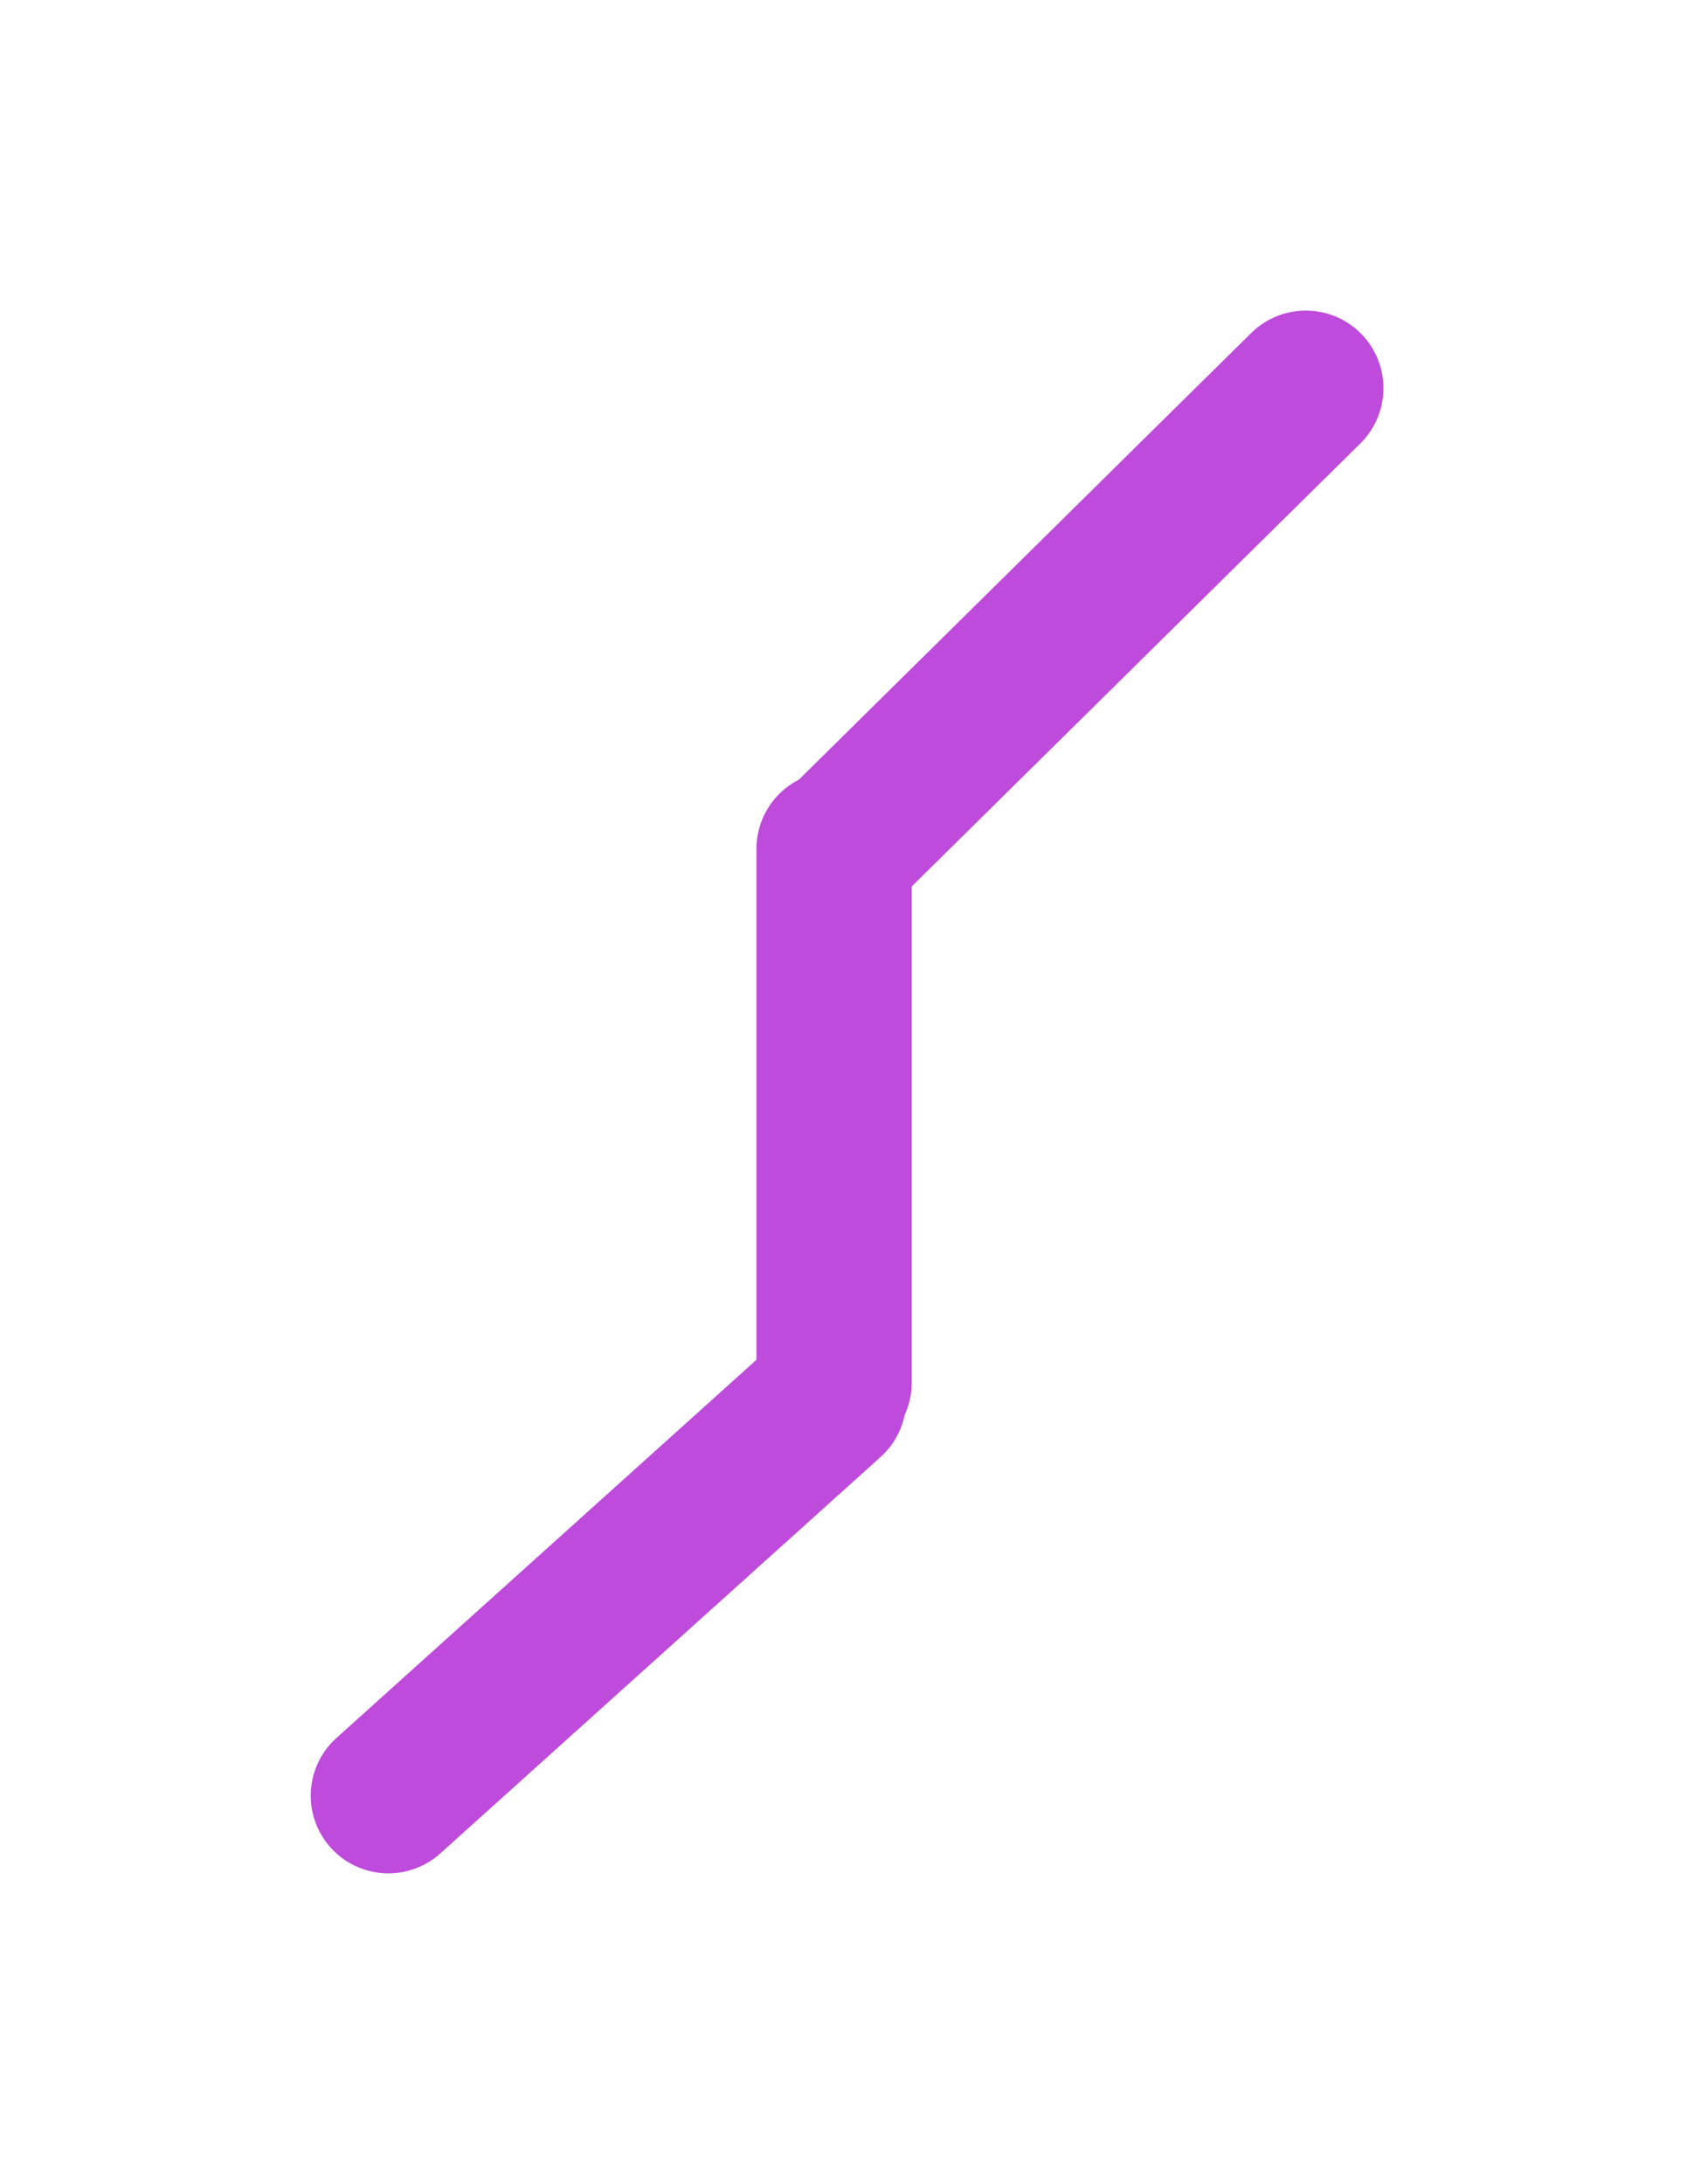 <svg version="1.1" xmlns="http://www.w3.org/2000/svg" viewBox="0 0 43.637 56.254" width="43.637" height="56.254"><defs><style class="style-fonts">
      </style></defs><rect x="0" y="0" width="43.637" height="56.254" fill="transparent"></rect><g stroke-linecap="round"><g transform="translate(33.637 10) rotate(0 -5.934 5.861)"><path d="M0 0 C-1.98 1.95, -9.89 9.77, -11.87 11.72 M0 0 C-1.98 1.95, -9.89 9.77, -11.87 11.72" stroke="#be4bdb" stroke-width="4" fill="none"></path></g></g><mask></mask><g stroke-linecap="round"><g transform="translate(21.486 21.865) rotate(0 0 6.877)"><path d="M0 0 C0 2.29, 0 11.46, 0 13.75 M0 0 C0 2.29, 0 11.46, 0 13.75" stroke="#be4bdb" stroke-width="4" fill="none"></path></g></g><mask></mask><g stroke-linecap="round"><g transform="translate(21.344 36.045) rotate(0 -5.672 5.105)"><path d="M0 0 C-1.89 1.7, -9.45 8.51, -11.34 10.21 M0 0 C-1.89 1.7, -9.45 8.51, -11.34 10.21" stroke="#be4bdb" stroke-width="4" fill="none"></path></g></g><mask></mask></svg>